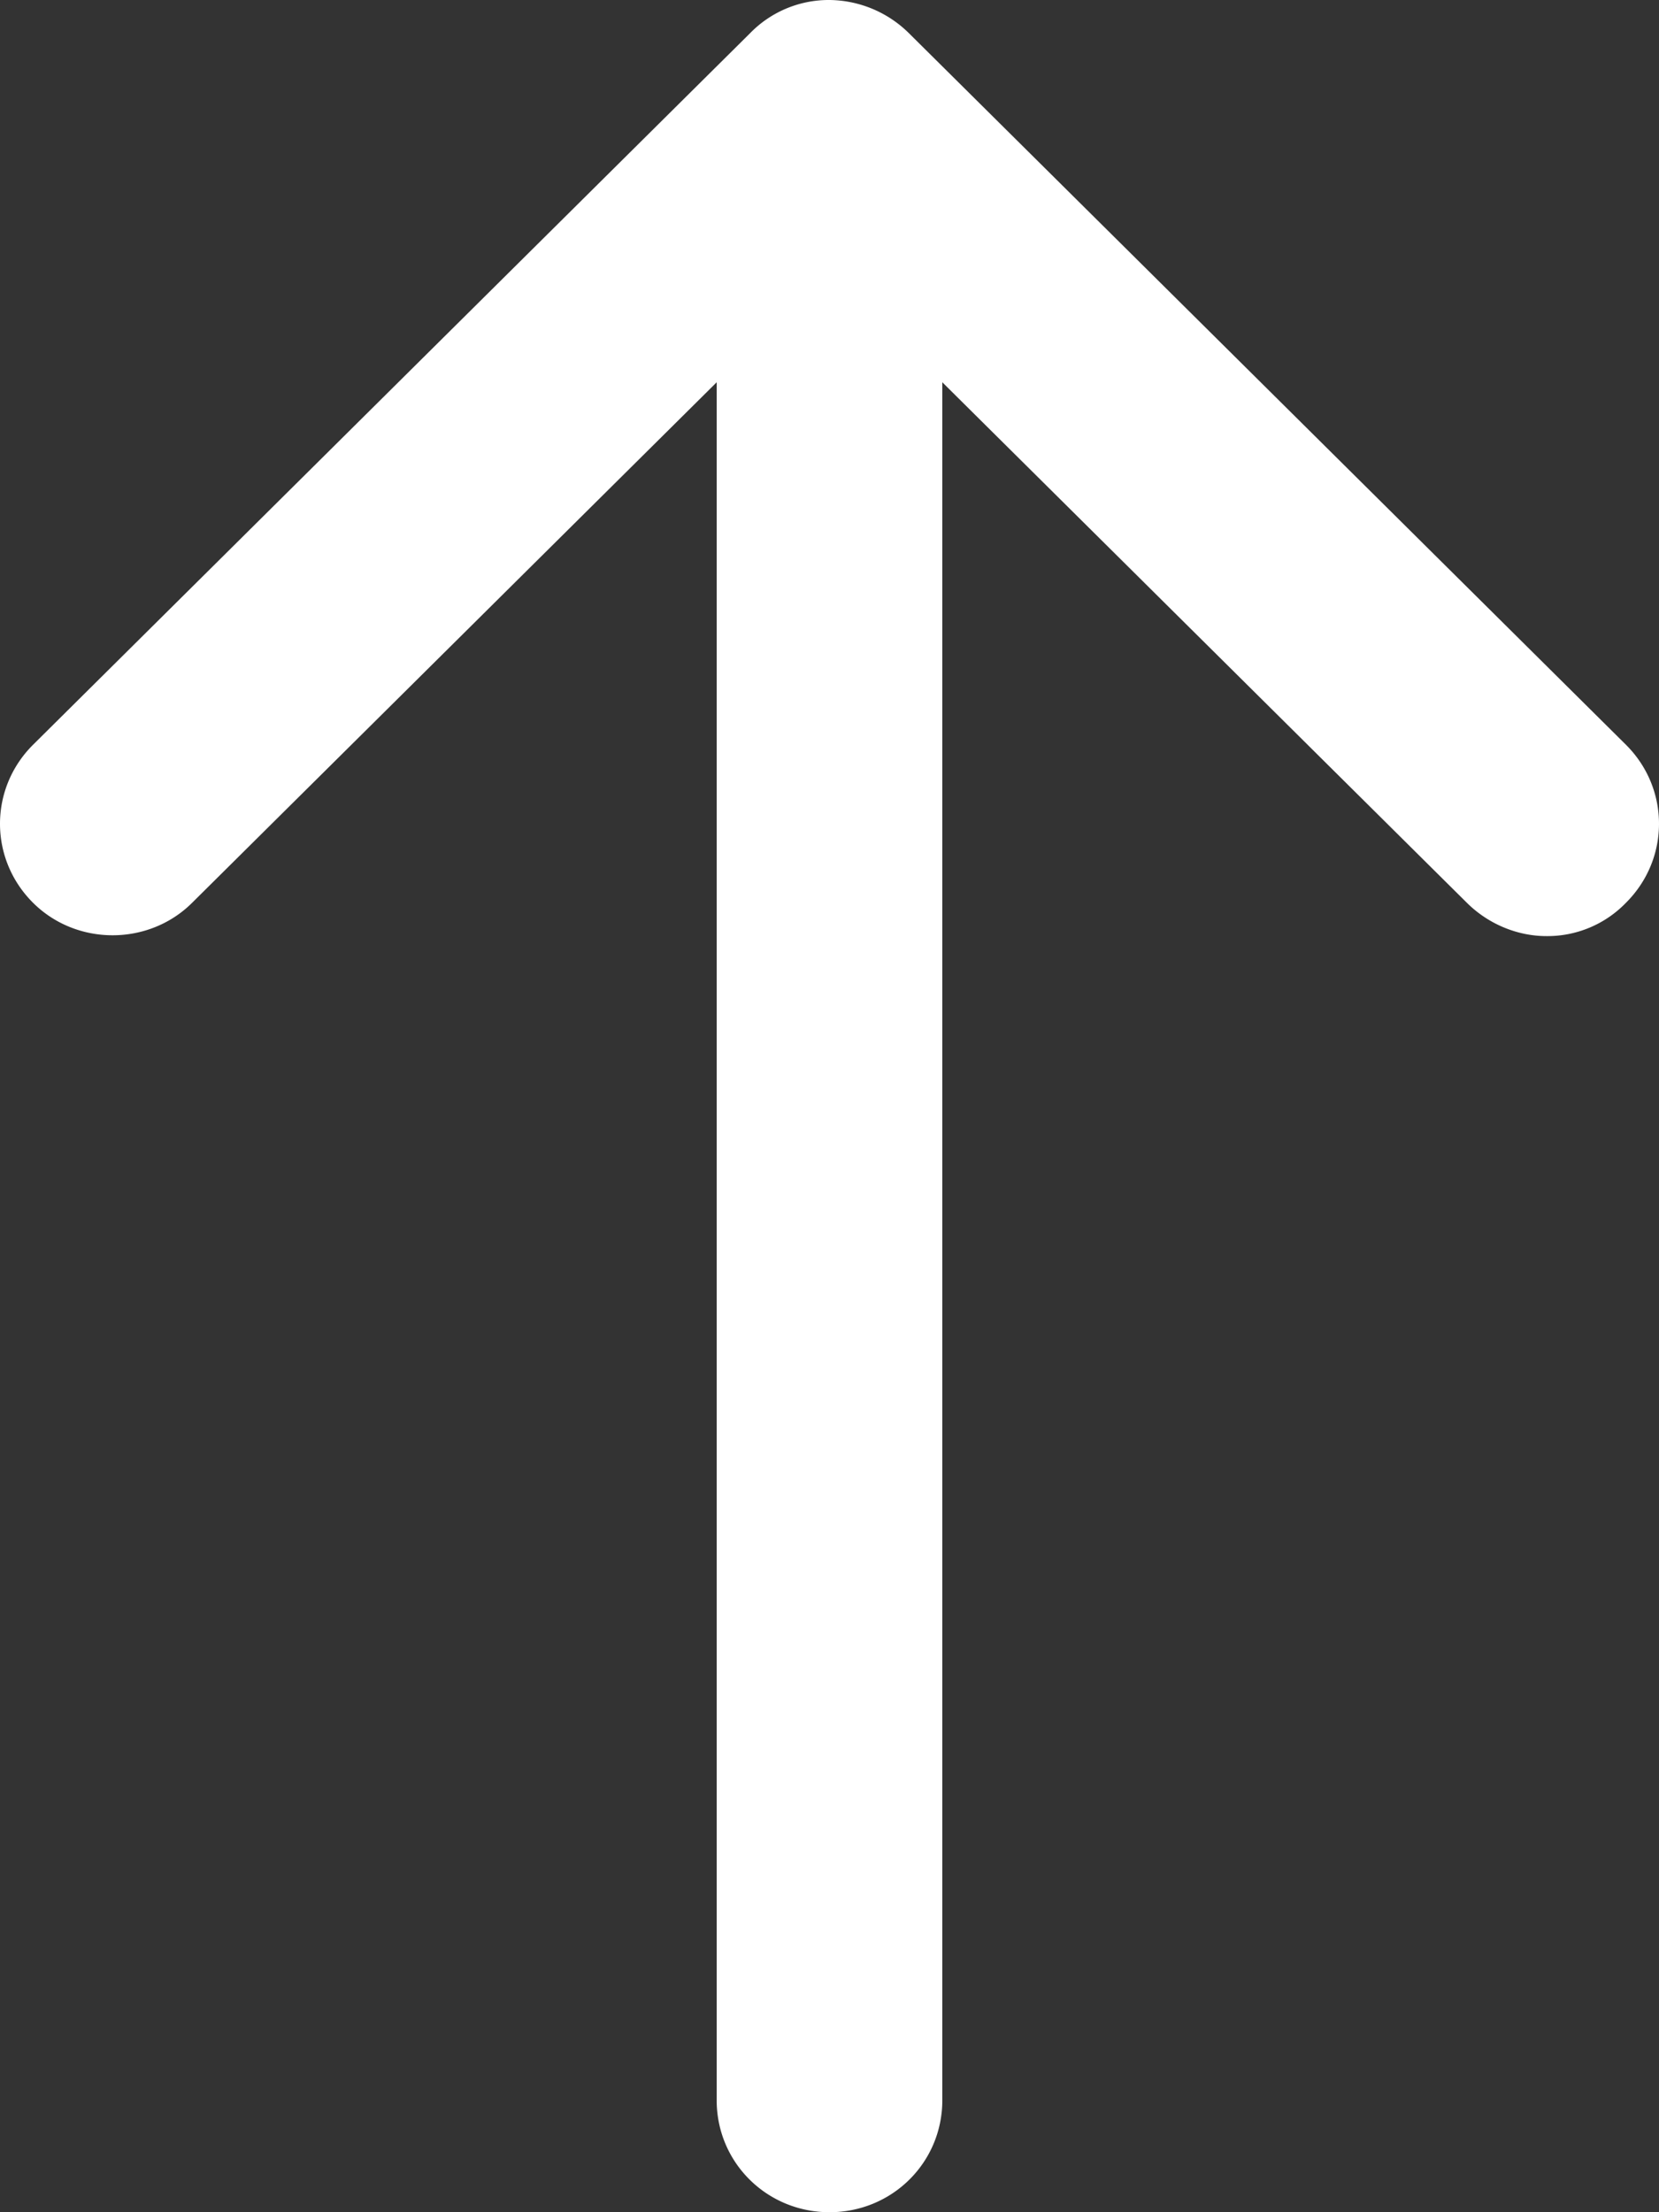 <svg xmlns="http://www.w3.org/2000/svg" width="15" height="20" viewBox="0 0 15 20">
    <rect x="0" y="0" width="15" height="20" fill="#333333" stroke="none"/>
    <path fill="#FFF" fill-rule="nonzero" d="M1.736 8.163L6.48 3.456v15.532C6.48 19.55 6.933 20 7.5 20s1.02-.45 1.02-1.012V3.456l4.744 4.707c.197.195.461.3.718.3a.987.987 0 0 0 .718-.3c.4-.397.4-1.034 0-1.431L8.218.3A1.036 1.036 0 0 0 7.5 0a.992.992 0 0 0-.718.3L.3 6.732c-.4.397-.4 1.034 0 1.431.393.39 1.043.39 1.436 0z"/>
</svg>
